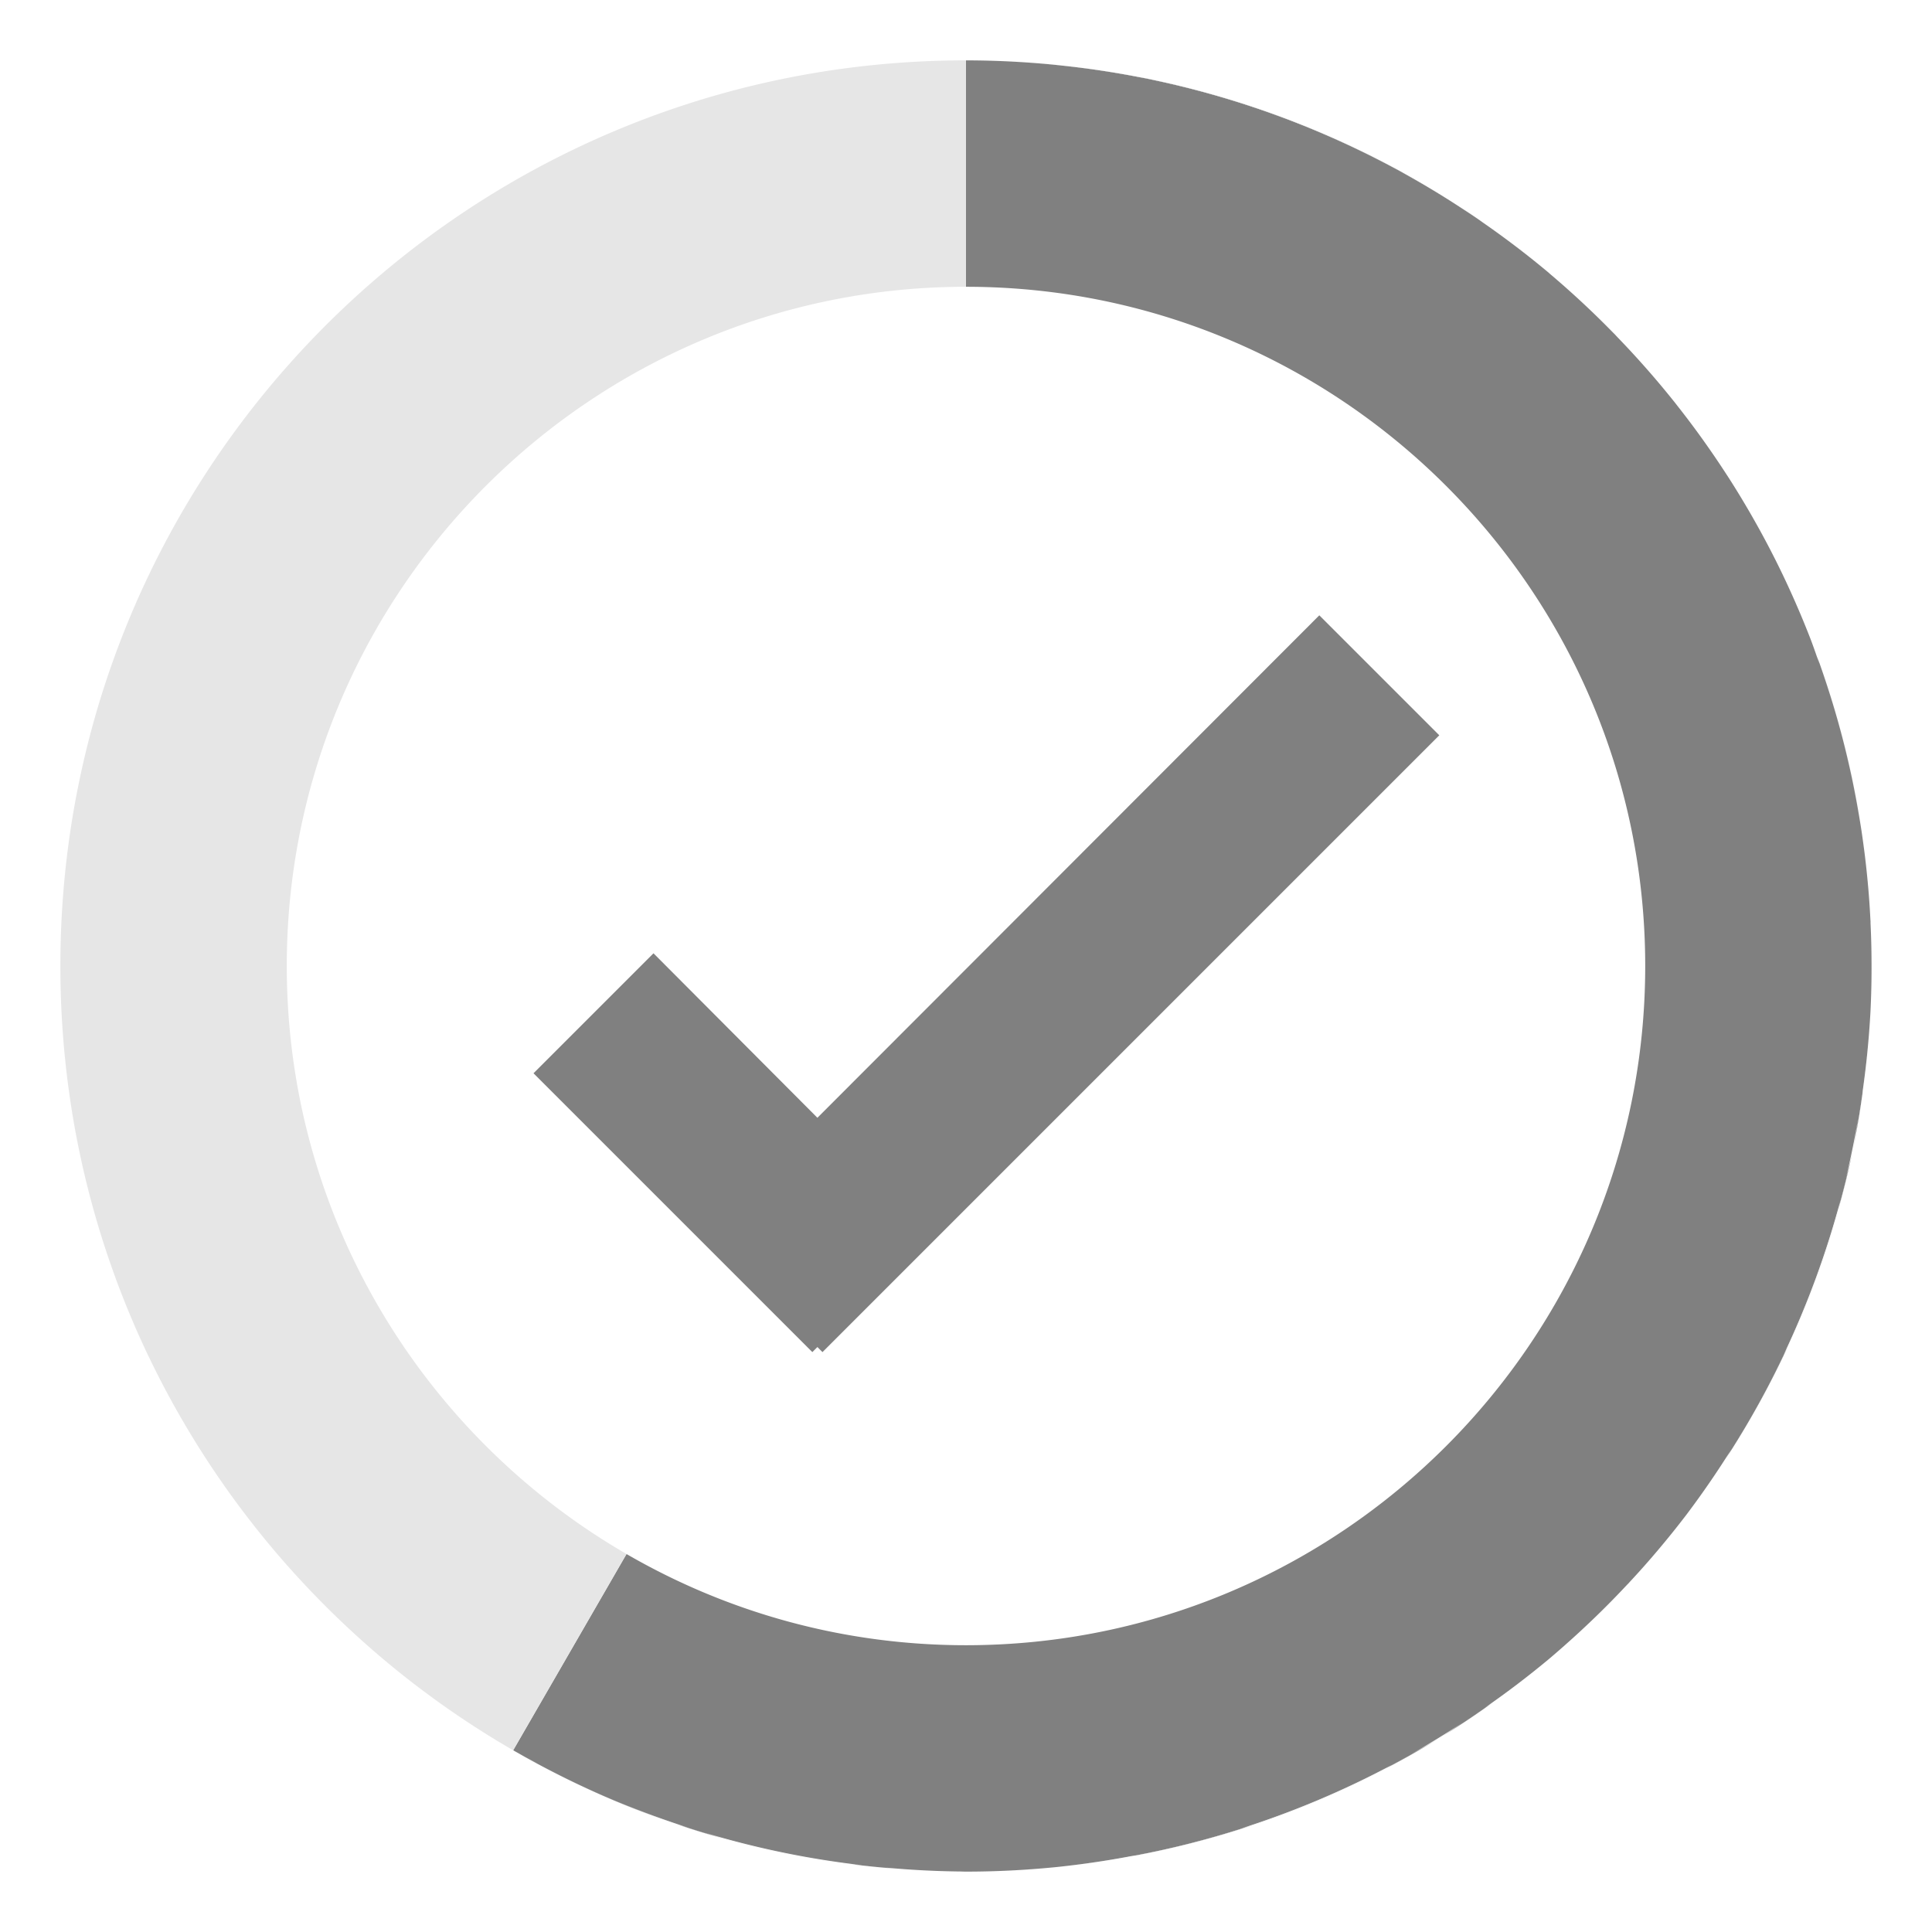 <?xml version="1.0" encoding="UTF-8" standalone="no"?>
<!-- Created with Inkscape (http://www.inkscape.org/) -->

<svg
   xmlns:dc="http://purl.org/dc/elements/1.1/"
   xmlns:cc="http://creativecommons.org/ns#"
   xmlns:rdf="http://www.w3.org/1999/02/22-rdf-syntax-ns#"
   xmlns:svg="http://www.w3.org/2000/svg"
   xmlns="http://www.w3.org/2000/svg"
   xmlns:sodipodi="http://sodipodi.sourceforge.net/DTD/sodipodi-0.dtd"
   xmlns:inkscape="http://www.inkscape.org/namespaces/inkscape"
   width="64"
   height="64"
   id="svg6120"
   version="1.1"
   inkscape:version="0.92.5 (2060ec1f9f, 2020-04-08)"
   sodipodi:docname="node_partial3.svg">
  <defs
     id="defs6122" />
  <sodipodi:namedview
     id="base"
     pagecolor="#ffffff"
     bordercolor="#666666"
     borderopacity="1.0"
     inkscape:pageopacity="0.0"
     inkscape:pageshadow="2"
     inkscape:zoom="15.421875"
     inkscape:cx="24.240817"
     inkscape:cy="31.160846"
     inkscape:document-units="px"
     inkscape:current-layer="layer1"
     showgrid="true"
     inkscape:window-width="2560"
     inkscape:window-height="1412"
     inkscape:window-x="0"
     inkscape:window-y="28"
     inkscape:window-maximized="1">
    <inkscape:grid
       type="xygrid"
       id="grid6128"
       empspacing="5"
       visible="true"
       enabled="true"
       snapvisiblegridlinesonly="true" />
  </sodipodi:namedview>
  <g
     inkscape:label="Layer 1"
     inkscape:groupmode="layer"
     id="layer1"
     transform="translate(0,-988.362)">
    <path
       style="clip-rule:evenodd;fill-rule:evenodd;fill:#808080"
       d="M 32 2 L 32 9.5 C 38.273 9.5 43.954 12.077 48.037 16.229 C 52.033 20.291 54.5 25.861 54.5 32 C 54.5 44.413 44.413 54.5 32 54.5 C 27.904 54.5 24.065 53.397 20.754 51.479 L 17 57.98 C 17.023 57.994 17.047 58.006 17.07 58.02 C 17.313 58.159 17.566 58.283 17.812 58.416 A 30 30 0 0 0 20.051 59.508 C 20.128 59.541 20.202 59.579 20.279 59.611 A 30 30 0 0 0 22.869 60.566 C 22.988 60.605 23.109 60.639 23.229 60.676 A 30 30 0 0 0 28.594 61.791 C 28.8 61.814 29.006 61.836 29.213 61.855 A 30 30 0 0 0 31.861 61.996 C 31.871 61.996 31.881 61.998 31.891 61.998 C 31.919 61.998 31.948 62 31.977 62 A 30 30 0 0 0 34.932 61.855 C 34.934 61.855 34.937 61.856 34.939 61.855 A 30 30 0 0 0 37.705 61.441 C 37.891 61.406 38.073 61.361 38.258 61.322 A 30 30 0 0 0 40.496 60.756 C 40.673 60.704 40.851 60.653 41.027 60.598 A 30 30 0 0 0 46.17 58.432 C 46.33 58.346 46.486 58.253 46.645 58.164 A 30 30 0 0 0 48.533 57.01 C 48.729 56.88 48.927 56.753 49.119 56.619 A 30 30 0 0 0 51.283 54.98 C 51.469 54.824 51.652 54.664 51.834 54.504 A 30 30 0 0 0 51.838 54.5 A 30 30 0 0 0 53.873 52.525 C 53.903 52.493 53.935 52.462 53.965 52.43 A 30 30 0 0 0 53.967 52.426 A 30 30 0 0 0 55.828 50.225 C 55.841 50.208 55.854 50.191 55.867 50.174 A 30 30 0 0 0 57.391 47.951 C 57.521 47.745 57.644 47.534 57.77 47.324 A 30 30 0 0 0 58.832 45.383 C 58.91 45.227 58.991 45.075 59.066 44.918 A 30 30 0 0 0 60.99 39.676 C 61.04 39.489 61.083 39.3 61.129 39.111 A 30 30 0 0 0 61.578 36.904 C 61.611 36.702 61.65 36.501 61.68 36.297 A 30 30 0 0 0 61.961 33.527 A 30 30 0 0 0 61.965 30.609 C 61.963 30.574 61.965 30.538 61.963 30.502 A 30 30 0 0 0 61.961 30.486 A 30 30 0 0 0 61.668 27.545 A 30 30 0 0 0 61.105 24.758 C 61.087 24.682 61.07 24.605 61.051 24.529 A 30 30 0 0 0 60.266 21.979 C 60.165 21.695 60.07 21.408 59.961 21.129 A 30 30 0 0 0 58.736 18.393 A 30 30 0 0 0 57.27 15.834 C 57.253 15.809 57.237 15.783 57.221 15.758 A 30 30 0 0 0 57.215 15.75 A 30 30 0 0 0 55.545 13.416 C 55.516 13.379 55.488 13.341 55.459 13.305 A 30 30 0 0 0 55.455 13.301 A 30 30 0 0 0 53.594 11.184 C 53.55 11.139 53.509 11.092 53.465 11.047 C 53.465 11.047 53.463 11.047 53.463 11.047 A 30 30 0 0 0 51.346 9.074 C 51.335 9.065 51.325 9.054 51.314 9.045 A 30 30 0 0 0 51.301 9.033 A 30 30 0 0 0 48.994 7.283 C 48.949 7.252 48.904 7.222 48.859 7.191 A 30 30 0 0 0 46.402 5.684 C 46.537 5.757 46.67 5.833 46.803 5.908 C 46.572 5.777 46.342 5.645 46.107 5.52 C 46.195 5.567 46.282 5.616 46.369 5.664 A 30 30 0 0 0 37.992 2.605 C 37.971 2.601 37.95 2.598 37.93 2.594 A 30 30 0 0 0 35.059 2.16 C 35.024 2.157 34.99 2.152 34.955 2.148 A 30 30 0 0 0 32 2 z M 34.955 2.148 A 30 30 0 0 1 35.059 2.16 C 35.214 2.176 35.369 2.195 35.523 2.213 C 35.309 2.188 35.096 2.161 34.881 2.141 C 34.906 2.143 34.93 2.146 34.955 2.148 z M 37.93 2.594 A 30 30 0 0 1 37.992 2.605 C 38.111 2.63 38.23 2.652 38.348 2.678 C 38.141 2.633 37.933 2.591 37.725 2.551 C 37.793 2.564 37.861 2.58 37.93 2.594 z M 48.859 7.191 A 30 30 0 0 1 48.994 7.283 C 49.044 7.318 49.096 7.35 49.146 7.385 C 48.889 7.205 48.629 7.029 48.365 6.857 C 48.532 6.966 48.695 7.08 48.859 7.191 z M 51.301 9.033 C 51.03 8.805 50.752 8.586 50.473 8.367 C 50.752 8.586 51.03 8.805 51.301 9.033 z M 51.346 9.074 C 51.714 9.385 52.075 9.705 52.428 10.033 C 52.075 9.705 51.714 9.385 51.346 9.074 z M 53.463 11.047 C 53.129 10.705 52.789 10.369 52.439 10.043 C 52.789 10.369 53.129 10.705 53.463 11.047 z M 53.594 11.184 C 54.246 11.86 54.868 12.565 55.455 13.301 C 54.868 12.565 54.246 11.86 53.594 11.184 z M 55.545 13.416 C 55.842 13.792 56.131 14.176 56.41 14.566 C 56.131 14.176 55.842 13.792 55.545 13.416 z M 56.41 14.566 C 56.688 14.954 56.956 15.349 57.215 15.75 C 56.956 15.349 56.687 14.954 56.41 14.566 z M 57.27 15.834 C 57.534 16.246 57.787 16.664 58.031 17.09 C 57.787 16.664 57.534 16.246 57.27 15.834 z M 58.031 17.09 C 58.276 17.517 58.512 17.952 58.736 18.393 C 58.512 17.952 58.277 17.518 58.031 17.09 z M 58.736 18.393 C 58.963 18.836 59.177 19.286 59.381 19.742 C 59.177 19.286 58.962 18.836 58.736 18.393 z M 59.381 19.742 C 59.585 20.198 59.779 20.661 59.961 21.129 C 59.779 20.661 59.585 20.199 59.381 19.742 z M 59.961 21.129 A 30 30 0 0 1 60.191 21.74 A 30 30 0 0 1 60.266 21.979 C 60.562 22.814 60.827 23.662 61.051 24.529 A 30 30 0 0 1 61.105 24.758 C 61.333 25.672 61.527 26.599 61.668 27.545 C 61.336 25.316 60.754 23.17 59.961 21.129 z M 61.668 27.545 C 61.74 28.031 61.802 28.521 61.852 29.014 C 61.803 28.52 61.74 28.031 61.668 27.545 z M 61.852 29.014 C 61.901 29.501 61.936 29.992 61.961 30.486 C 61.936 29.992 61.9 29.502 61.852 29.014 z M 61.961 33.527 C 61.926 34.23 61.858 34.924 61.775 35.613 C 61.858 34.924 61.926 34.23 61.961 33.527 z M 61.68 36.297 A 30 30 0 0 1 61.578 36.904 C 61.512 37.306 61.459 37.712 61.377 38.107 C 61.516 37.435 61.626 36.752 61.719 36.064 C 61.708 36.143 61.691 36.219 61.68 36.297 z M 61.377 38.107 C 61.307 38.447 61.211 38.776 61.129 39.111 A 30 30 0 0 1 60.99 39.676 C 60.951 39.823 60.922 39.974 60.881 40.121 C 61.067 39.458 61.236 38.789 61.377 38.107 z M 59.066 44.918 A 30 30 0 0 1 58.832 45.383 C 58.501 46.045 58.147 46.691 57.77 47.324 A 30 30 0 0 1 57.391 47.951 C 57.31 48.08 57.239 48.215 57.156 48.342 C 57.935 47.145 58.63 45.892 59.234 44.586 C 59.182 44.699 59.12 44.806 59.066 44.918 z M 55.867 50.174 C 56.306 49.598 56.724 49.004 57.121 48.396 C 56.724 49.004 56.306 49.598 55.867 50.174 z M 55.828 50.225 C 55.542 50.598 55.248 50.965 54.945 51.324 C 55.248 50.965 55.542 50.598 55.828 50.225 z M 53.967 52.426 C 54.292 52.077 54.61 51.722 54.918 51.357 C 54.61 51.721 54.292 52.076 53.967 52.426 z M 53.873 52.525 C 53.557 52.862 53.233 53.192 52.902 53.514 C 53.234 53.192 53.557 52.862 53.873 52.525 z M 51.838 54.5 C 52.175 54.203 52.503 53.898 52.826 53.586 C 52.503 53.898 52.175 54.203 51.838 54.5 z M 51.283 54.98 C 50.737 55.439 50.174 55.876 49.596 56.295 C 50.174 55.876 50.737 55.439 51.283 54.98 z M 49.119 56.619 A 30 30 0 0 1 48.533 57.01 C 48.254 57.195 47.983 57.393 47.697 57.568 C 48.3 57.198 48.886 56.803 49.459 56.393 C 49.349 56.472 49.231 56.541 49.119 56.619 z M 47.697 57.568 C 47.354 57.779 46.996 57.967 46.645 58.164 A 30 30 0 0 1 46.17 58.432 C 46.064 58.488 45.964 58.554 45.857 58.609 C 46.484 58.283 47.098 57.937 47.697 57.568 z M 41.027 60.598 A 30 30 0 0 1 40.496 60.756 C 39.761 60.973 39.015 61.161 38.258 61.322 A 30 30 0 0 1 37.705 61.441 C 37.613 61.459 37.523 61.483 37.43 61.5 C 38.823 61.245 40.181 60.897 41.5 60.457 C 41.345 60.509 41.184 60.548 41.027 60.598 z M 34.939 61.855 C 35.655 61.786 36.361 61.685 37.061 61.566 C 36.361 61.685 35.655 61.786 34.939 61.855 z M 34.932 61.855 C 34.452 61.902 33.97 61.939 33.484 61.963 C 33.97 61.939 34.452 61.902 34.932 61.855 z M 29.213 61.855 A 30 30 0 0 1 28.594 61.791 C 28.435 61.773 28.274 61.763 28.115 61.742 C 28.623 61.808 29.133 61.86 29.648 61.9 C 29.502 61.889 29.359 61.869 29.213 61.855 z M 23.229 60.676 A 30 30 0 0 1 22.869 60.566 C 22.695 60.511 22.517 60.463 22.344 60.404 C 22.893 60.591 23.449 60.763 24.012 60.918 C 23.747 60.845 23.49 60.756 23.229 60.676 z M 20.279 59.611 A 30 30 0 0 1 20.051 59.508 C 19.287 59.175 18.542 58.809 17.812 58.416 A 30 30 0 0 1 17.07 58.02 C 18.689 58.95 20.4 59.734 22.191 60.354 C 21.543 60.129 20.907 59.878 20.279 59.611 z M 33.455 2.037 C 33.648 2.046 33.838 2.063 34.029 2.076 C 33.838 2.063 33.648 2.046 33.455 2.037 z M 36.338 2.316 C 36.535 2.345 36.731 2.378 36.928 2.41 C 36.732 2.378 36.535 2.345 36.338 2.316 z M 39.1 2.852 C 39.321 2.905 39.544 2.959 39.764 3.018 C 39.544 2.959 39.322 2.905 39.1 2.852 z M 40.428 3.207 C 40.654 3.273 40.88 3.337 41.104 3.408 C 40.88 3.337 40.654 3.273 40.428 3.207 z M 41.768 3.633 C 41.988 3.709 42.21 3.782 42.428 3.863 C 42.21 3.782 41.988 3.709 41.768 3.633 z M 44.871 4.895 C 45.127 5.016 45.379 5.146 45.631 5.275 C 45.379 5.147 45.127 5.016 44.871 4.895 z M 47.273 6.178 C 47.53 6.33 47.782 6.487 48.033 6.646 C 47.782 6.487 47.53 6.33 47.273 6.178 z M 49.502 7.637 C 49.752 7.817 50 8 50.244 8.188 C 50 8 49.752 7.817 49.502 7.637 z M 2 32 C 2 32.629 2.026 33.252 2.064 33.871 C 2.026 33.252 2 32.629 2 32 z M 9.547 33.393 C 9.556 33.534 9.569 33.674 9.58 33.814 C 9.569 33.674 9.556 33.534 9.547 33.393 z M 2.102 34.369 C 2.139 34.847 2.187 35.322 2.246 35.793 C 2.187 35.322 2.139 34.847 2.102 34.369 z M 9.678 34.777 C 9.696 34.926 9.713 35.075 9.734 35.223 C 9.713 35.075 9.696 34.926 9.678 34.777 z M 2.309 36.271 C 2.394 36.869 2.49 37.463 2.609 38.049 C 2.489 37.463 2.394 36.869 2.309 36.271 z M 10.277 37.861 C 10.311 37.987 10.349 38.11 10.385 38.234 C 10.349 38.11 10.311 37.987 10.277 37.861 z M 2.635 38.16 C 2.753 38.726 2.89 39.283 3.039 39.836 C 2.89 39.283 2.753 38.725 2.635 38.16 z M 10.686 39.191 C 10.724 39.304 10.759 39.418 10.799 39.529 C 10.759 39.418 10.724 39.304 10.686 39.191 z M 3.164 40.275 C 3.3 40.75 3.447 41.221 3.605 41.686 C 3.447 41.221 3.3 40.75 3.164 40.275 z M 60.783 40.461 C 60.587 41.128 60.373 41.788 60.133 42.436 C 60.373 41.788 60.587 41.128 60.783 40.461 z M 3.719 42.016 C 3.924 42.597 4.143 43.17 4.383 43.734 C 4.143 43.171 3.924 42.596 3.719 42.016 z M 4.383 43.734 C 4.62 44.293 4.877 44.841 5.146 45.381 C 4.877 44.841 4.62 44.292 4.383 43.734 z M 11.859 42.02 C 11.9 42.102 11.944 42.182 11.986 42.264 C 11.944 42.182 11.9 42.102 11.859 42.02 z M 60.121 42.467 C 59.879 43.116 59.611 43.754 59.326 44.381 C 59.611 43.753 59.879 43.117 60.121 42.467 z M 12.529 43.26 C 12.569 43.327 12.607 43.396 12.646 43.463 C 12.607 43.396 12.569 43.327 12.529 43.26 z M 5.297 45.676 C 5.545 46.159 5.805 46.634 6.078 47.102 C 5.805 46.634 5.545 46.159 5.297 45.676 z M 14.193 45.736 C 14.229 45.782 14.265 45.826 14.301 45.871 C 14.265 45.826 14.229 45.782 14.193 45.736 z M 6.172 47.264 C 6.809 48.339 7.511 49.372 8.273 50.355 C 7.511 49.372 6.809 48.339 6.172 47.264 z M 8.369 50.475 C 8.749 50.96 9.14 51.434 9.549 51.895 C 9.141 51.434 8.749 50.959 8.369 50.475 z M 9.549 51.895 C 10.399 52.853 11.31 53.757 12.275 54.6 C 11.31 53.757 10.399 52.853 9.549 51.895 z M 12.301 54.621 C 13.746 55.881 15.313 57.002 16.982 57.969 C 15.313 57.002 13.746 55.88 12.301 54.621 z M 45.637 58.723 C 45.017 59.04 44.388 59.339 43.744 59.613 C 44.388 59.339 45.017 59.039 45.637 58.723 z M 43.744 59.613 C 43.103 59.886 42.448 60.131 41.785 60.359 C 42.448 60.131 43.103 59.886 43.744 59.613 z M 24.139 60.955 C 25.33 61.278 26.551 61.527 27.797 61.701 C 26.552 61.526 25.33 61.278 24.139 60.955 z M 30.043 61.93 C 30.631 61.968 31.223 61.993 31.82 61.996 C 31.223 61.993 30.631 61.968 30.043 61.93 z "
       transform="translate(0,988.362)"
       id="path3543" />
    <path
       style="clip-rule:evenodd;fill-rule:evenodd;fill:#e6e6e6"
       d="M 32 2 A 30 30 0 0 1 51.314 9.045 C 46.096 4.65 39.36 2 32 2 z M 32 2 C 15.425 2 2 15.425 2 32 C 2 43.108 8.034 52.795 17 57.98 L 20.754 51.479 C 14.032 47.584 9.5 40.316 9.5 32 C 9.5 19.587 19.587 9.5 32 9.5 L 32 2 z M 51.346 9.074 A 30 30 0 0 1 53.465 11.047 C 52.79 10.356 52.084 9.698 51.346 9.074 z M 53.594 11.184 A 30 30 0 0 1 55.459 13.305 C 54.871 12.568 54.247 11.862 53.594 11.184 z M 55.545 13.416 A 30 30 0 0 1 57.221 15.758 C 56.699 14.95 56.139 14.168 55.545 13.416 z M 57.266 15.828 A 30 30 0 0 1 58.736 18.393 C 58.287 17.511 57.797 16.656 57.266 15.828 z M 58.736 18.393 A 30 30 0 0 1 59.961 21.129 C 59.597 20.193 59.189 19.28 58.736 18.393 z M 59.961 21.129 A 30 30 0 0 1 60.191 21.74 A 30 30 0 0 1 61.668 27.545 C 61.336 25.316 60.754 23.17 59.961 21.129 z M 61.668 27.545 A 30 30 0 0 1 61.963 30.502 C 61.914 29.502 61.812 28.517 61.668 27.545 z M 61.965 30.605 A 30 30 0 0 1 61.961 33.527 C 61.986 33.022 62 32.512 62 32 C 62 31.532 61.986 31.068 61.965 30.605 z M 61.961 33.527 A 30 30 0 0 1 55.867 50.174 C 59.424 45.509 61.648 39.772 61.961 33.527 z M 55.859 50.186 A 30 30 0 0 1 53.965 52.43 C 54.632 51.713 55.264 50.965 55.859 50.186 z M 53.873 52.525 A 30 30 0 0 1 51.834 54.504 C 52.545 53.877 53.225 53.216 53.873 52.525 z M 51.283 54.98 A 30 30 0 0 1 34.939 61.855 C 41.134 61.254 46.773 58.768 51.283 54.98 z M 34.939 61.855 A 30 30 0 0 1 31.963 62 C 31.975 62 31.988 62 32 62 C 32.992 62 33.972 61.949 34.939 61.855 z M 17.07 58.02 C 21.438 60.53 26.493 61.979 31.891 61.998 A 30 30 0 0 1 17.07 58.02 z "
       id="path1060"
       transform="translate(0,988.362)" />
    <polygon
       transform="matrix(1.866,0,0,1.866,-413.401,870.064)"
       points="233.145,80.32 231.015,82.45 235.965,87.4 236.055,87.31 236.145,87.4 247.095,76.45 244.965,74.32 236.055,83.24 "
       id="polygon3609"
       style="stroke-width:2;fill:#808080" />
  </g>
</svg>

